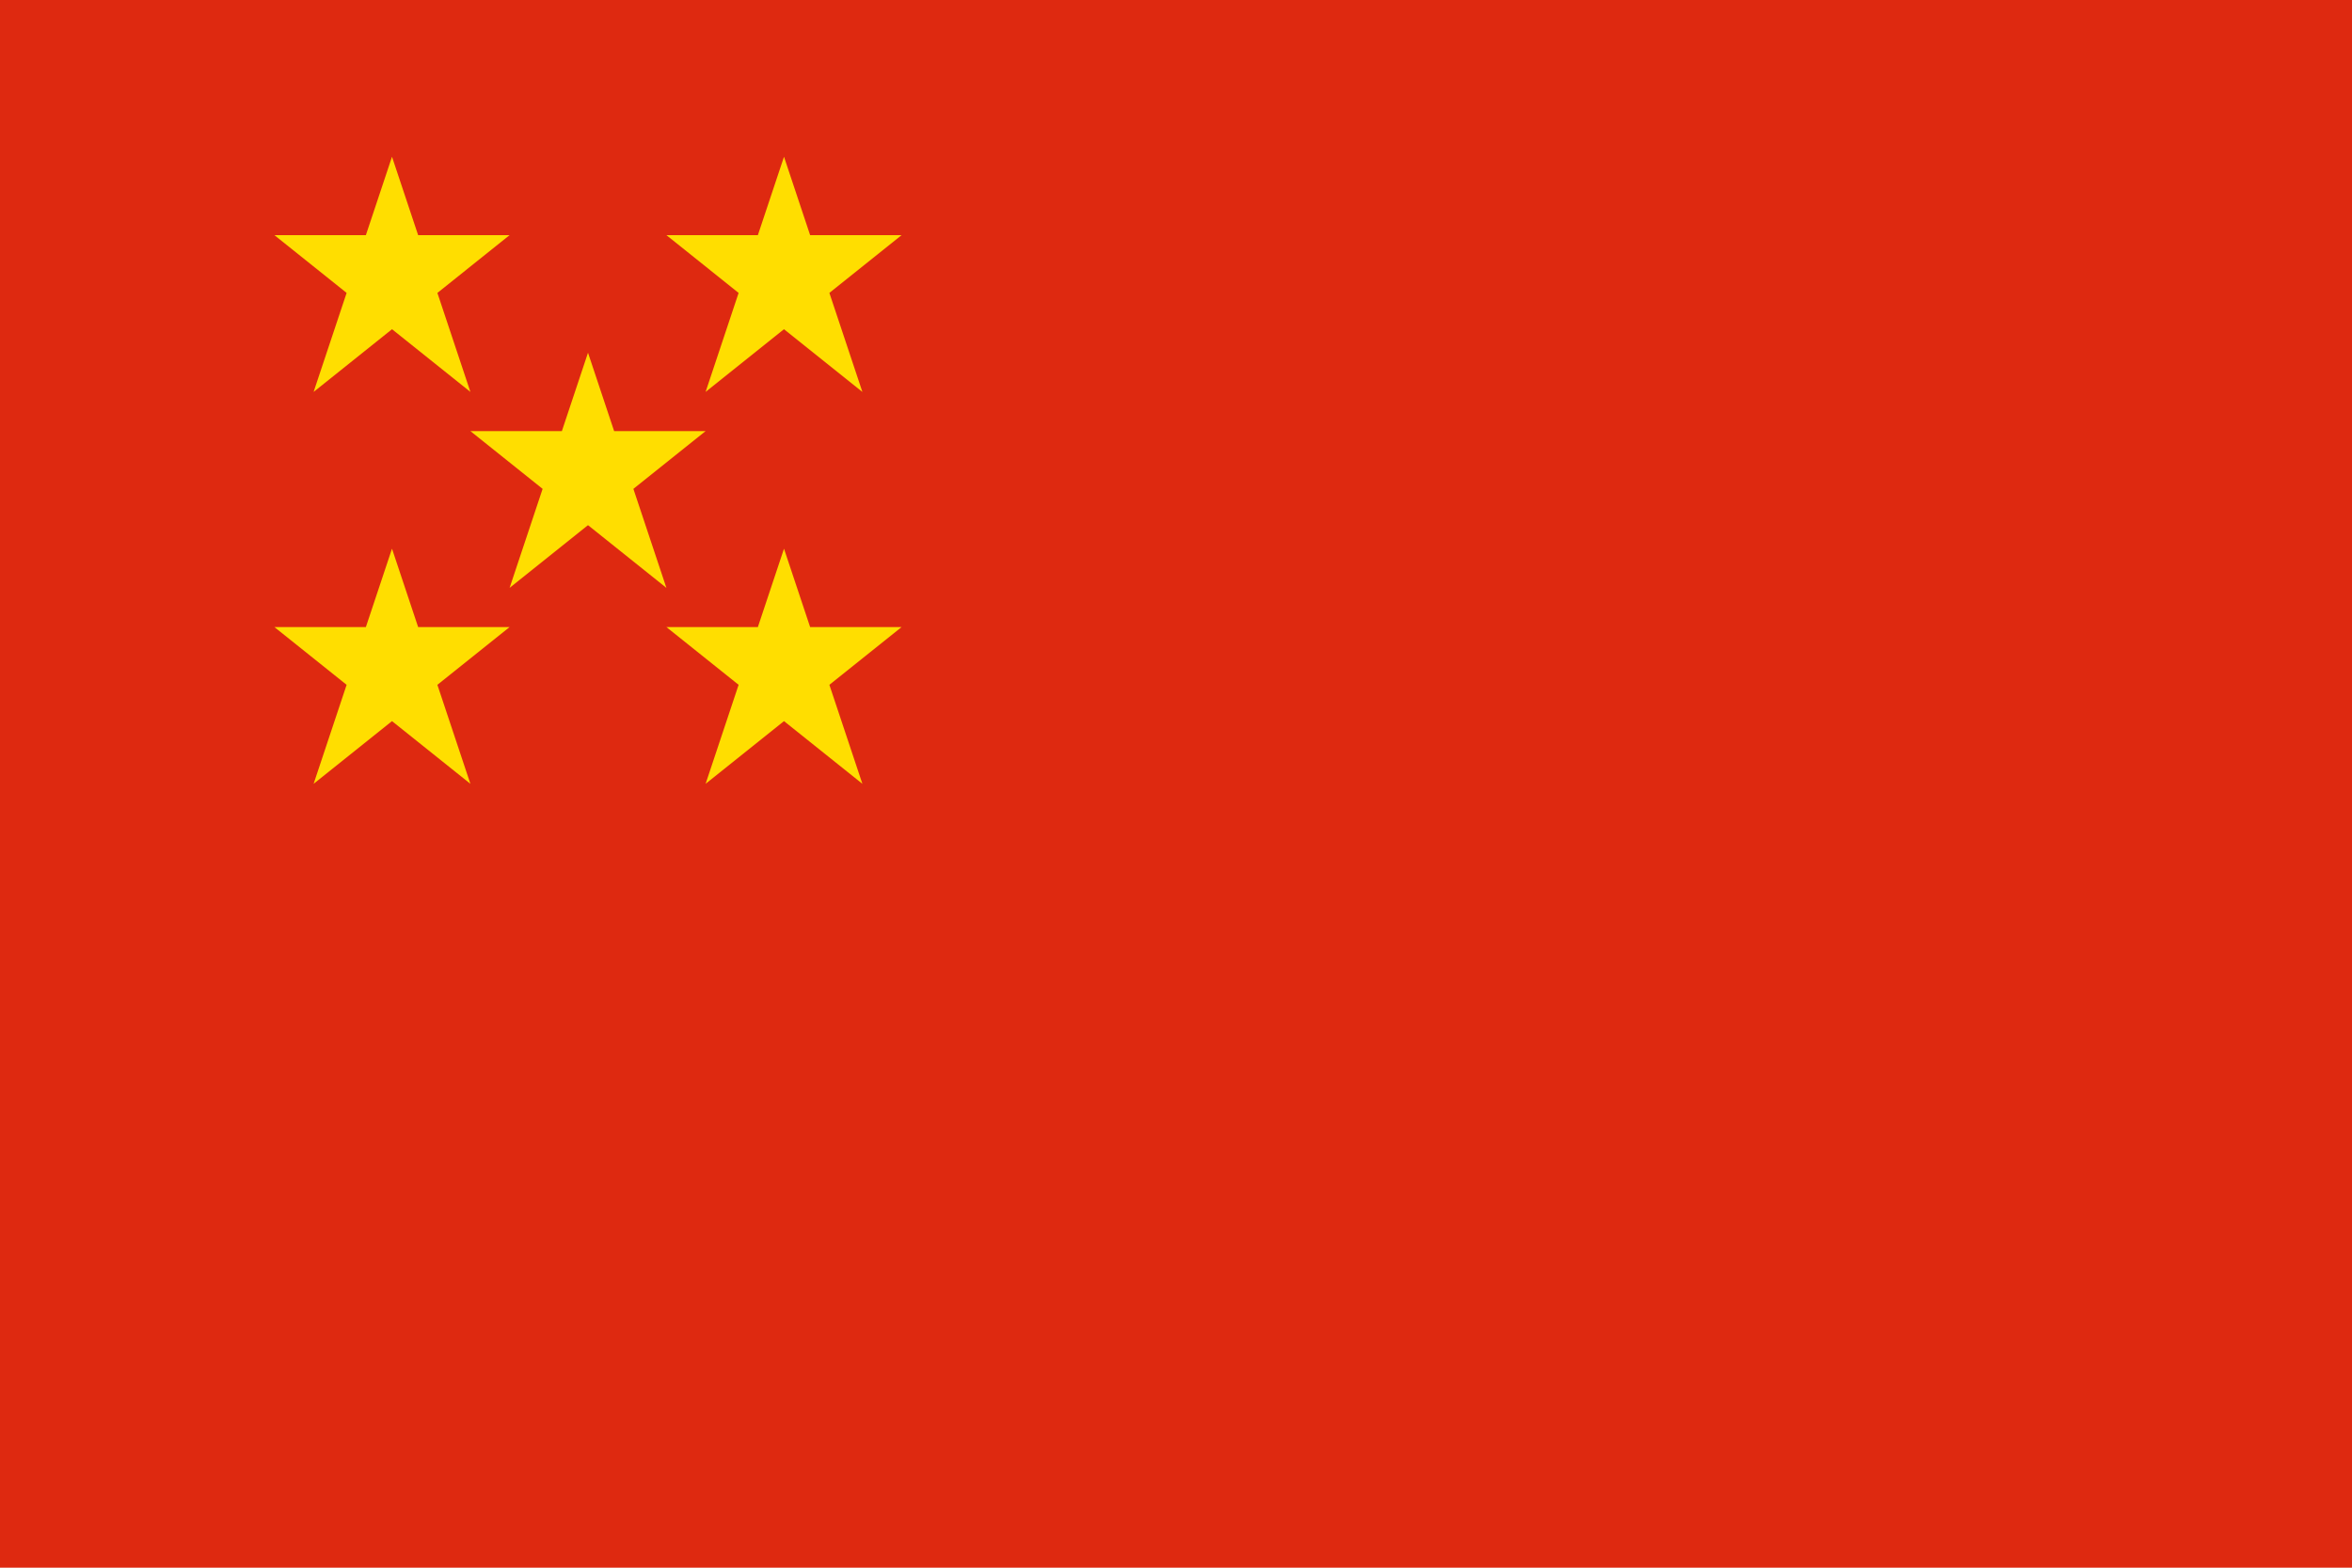 <?xml version="1.0" encoding="UTF-8"?>
<svg width="900" height="600" viewBox="0 0 30 20" xmlns="http://www.w3.org/2000/svg">
  <rect width="30" height="20" fill="#de2910"/>
  <g fill="#ffde00">
    <path d="M5,2l1,3l-2.5-2h3l-2.5,2z"/>
    <path d="M10,2l1,3l-2.5-2h3l-2.5,2z"/>
    <path d="M10,7l1,3l-2.5-2h3l-2.5,2z"/>
    <path d="M5,7l1,3l-2.5-2h3l-2.5,2z"/>
    <path d="M7.5,4.5l1,3l-2.5-2h3l-2.5,2z"/>
  </g>
</svg> 